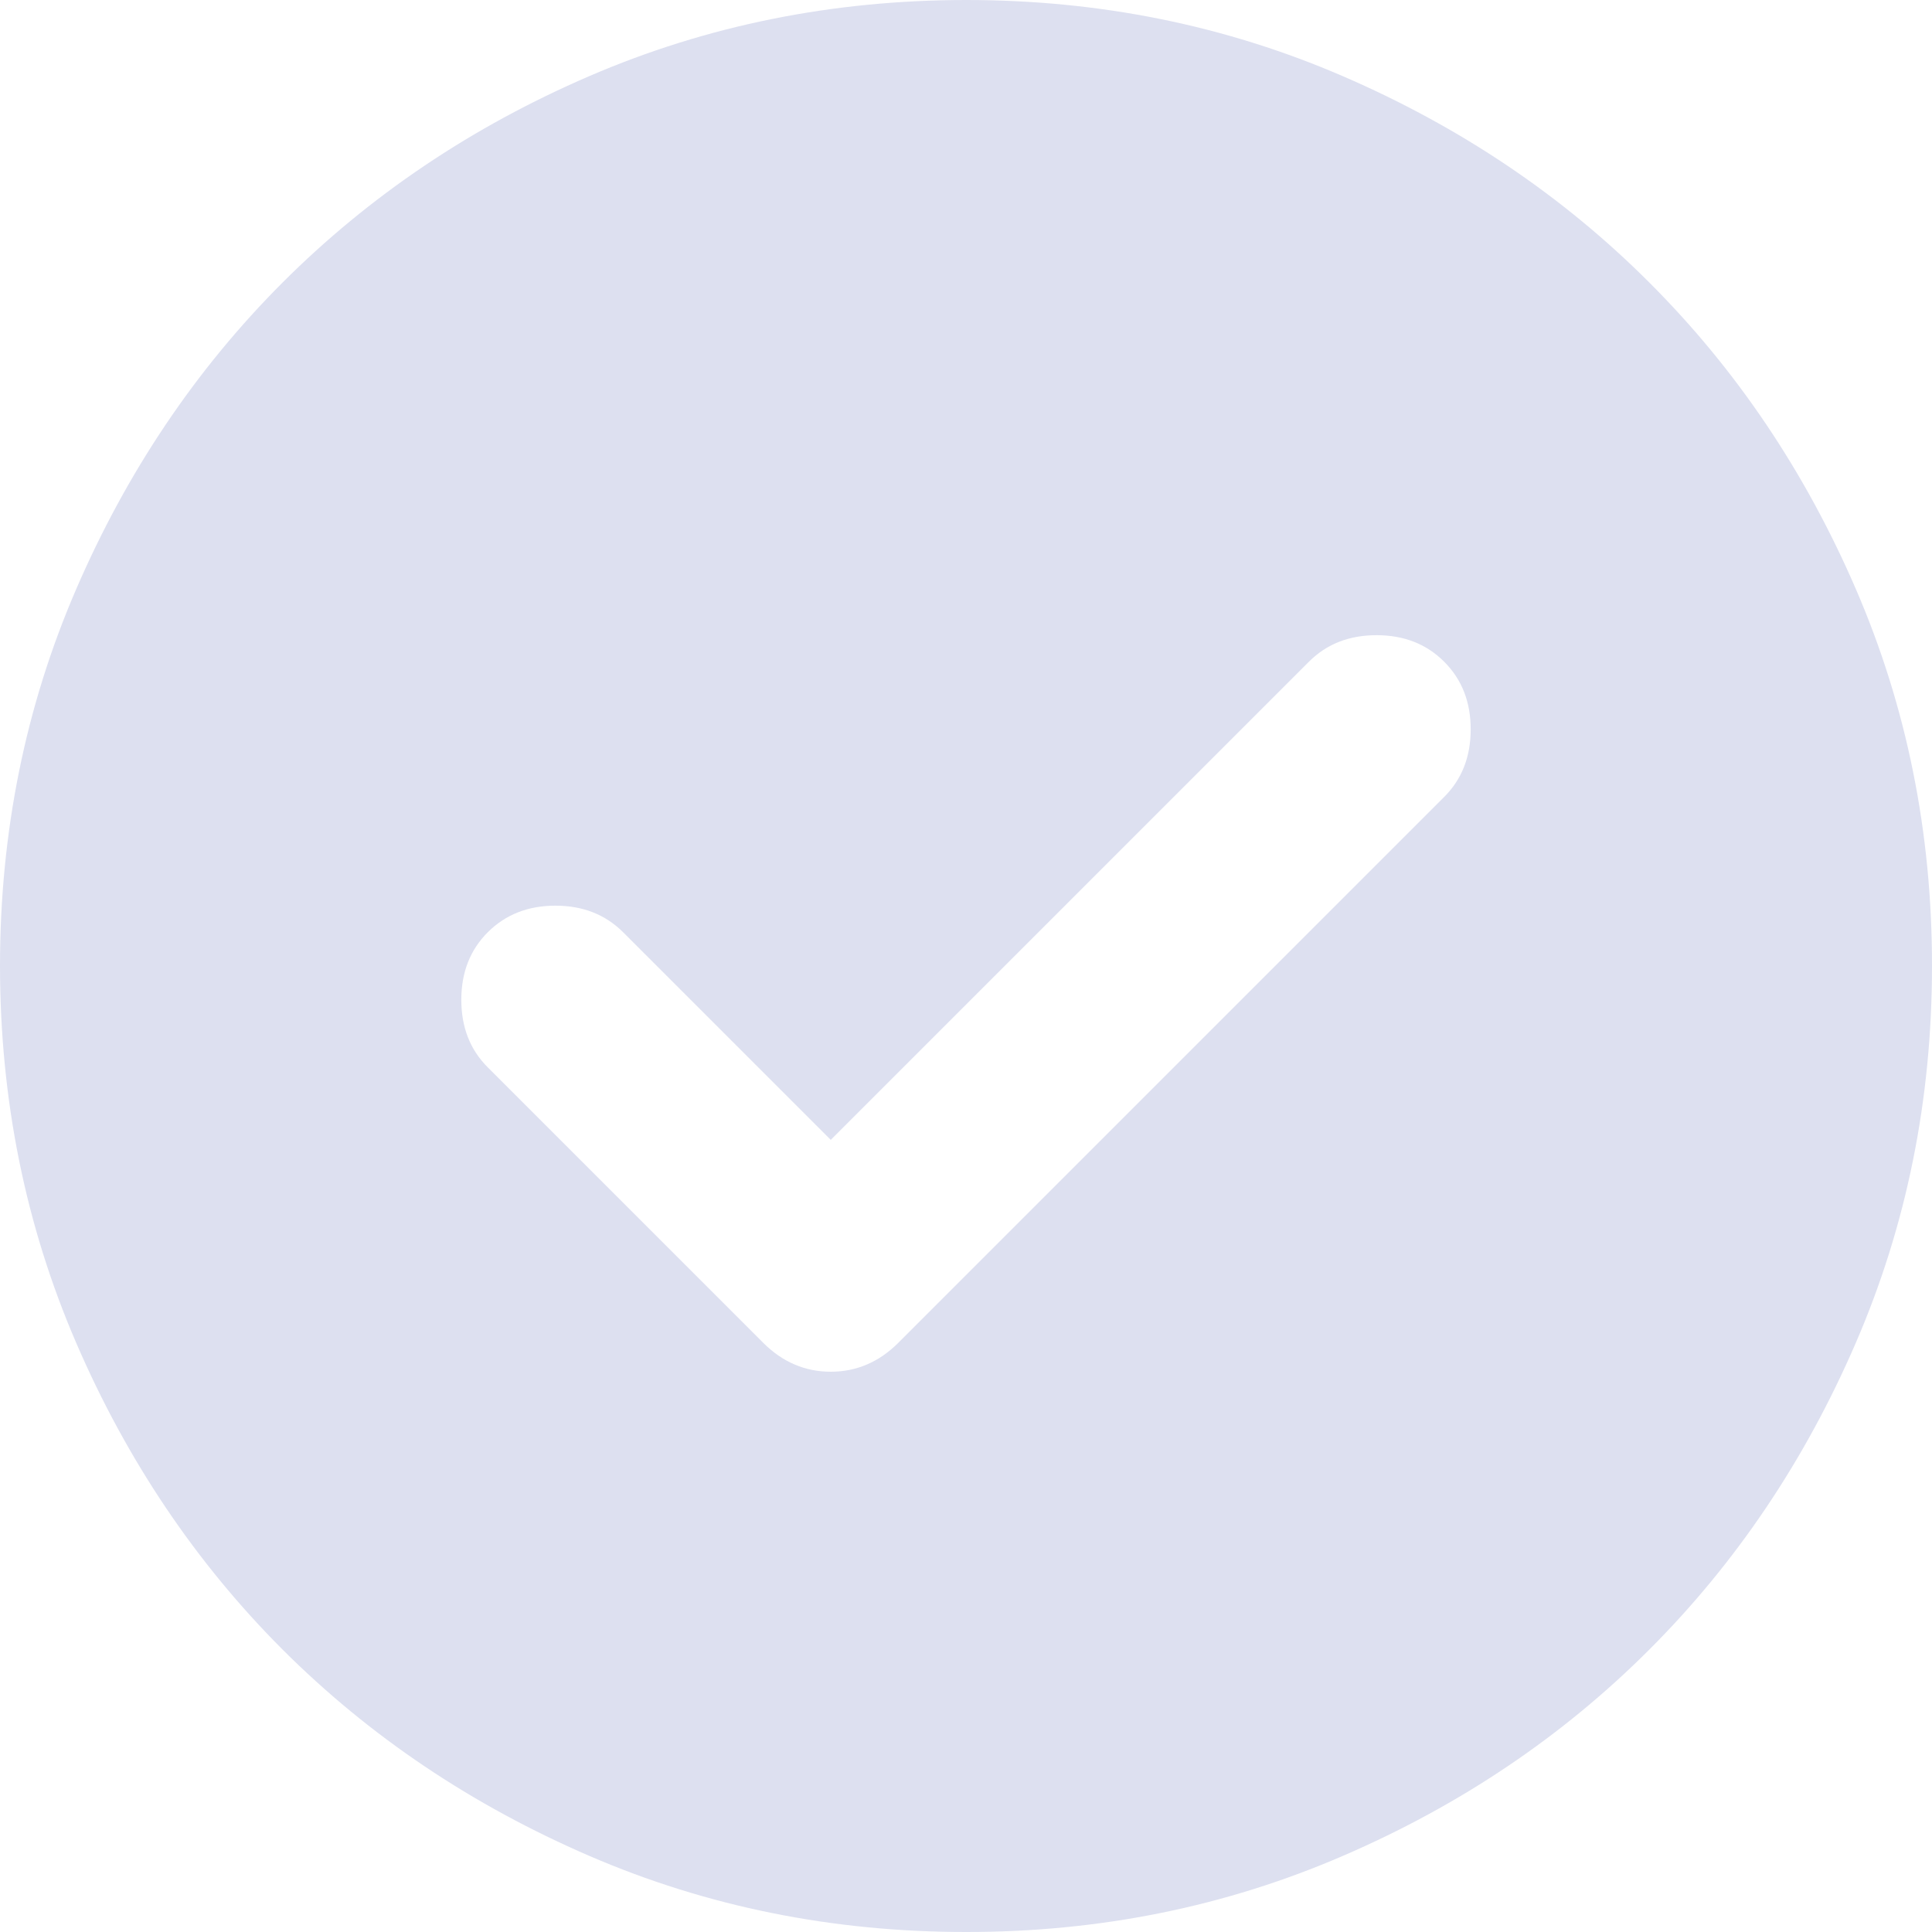 <svg width="22" height="22" viewBox="0 0 22 22" fill="none" xmlns="http://www.w3.org/2000/svg">
<path d="M9.46 12.98L7.095 10.615C6.893 10.414 6.637 10.313 6.325 10.313C6.013 10.313 5.757 10.414 5.555 10.615C5.353 10.817 5.253 11.073 5.253 11.385C5.253 11.697 5.353 11.954 5.555 12.155L8.69 15.29C8.91 15.51 9.167 15.62 9.46 15.62C9.753 15.62 10.01 15.51 10.23 15.29L16.445 9.075C16.647 8.873 16.747 8.617 16.747 8.305C16.747 7.993 16.647 7.737 16.445 7.535C16.243 7.333 15.987 7.233 15.675 7.233C15.363 7.233 15.107 7.333 14.905 7.535L9.46 12.98ZM11 22C9.478 22 8.048 21.711 6.71 21.133C5.372 20.555 4.207 19.772 3.217 18.783C2.228 17.793 1.444 16.628 0.867 15.29C0.29 13.952 0.001 12.522 0 11C0 9.478 0.289 8.048 0.867 6.71C1.445 5.372 2.228 4.208 3.217 3.218C4.207 2.228 5.372 1.444 6.71 0.867C8.048 0.29 9.478 0.001 11 0C12.522 0 13.952 0.289 15.29 0.867C16.628 1.445 17.793 2.228 18.782 3.218C19.773 4.208 20.556 5.372 21.134 6.71C21.712 8.048 22.001 9.478 22 11C22 12.522 21.711 13.952 21.133 15.29C20.555 16.628 19.772 17.793 18.782 18.783C17.793 19.773 16.628 20.557 15.29 21.134C13.952 21.712 12.522 22.001 11 22Z" fill="#DDE0F0"/>
</svg>
